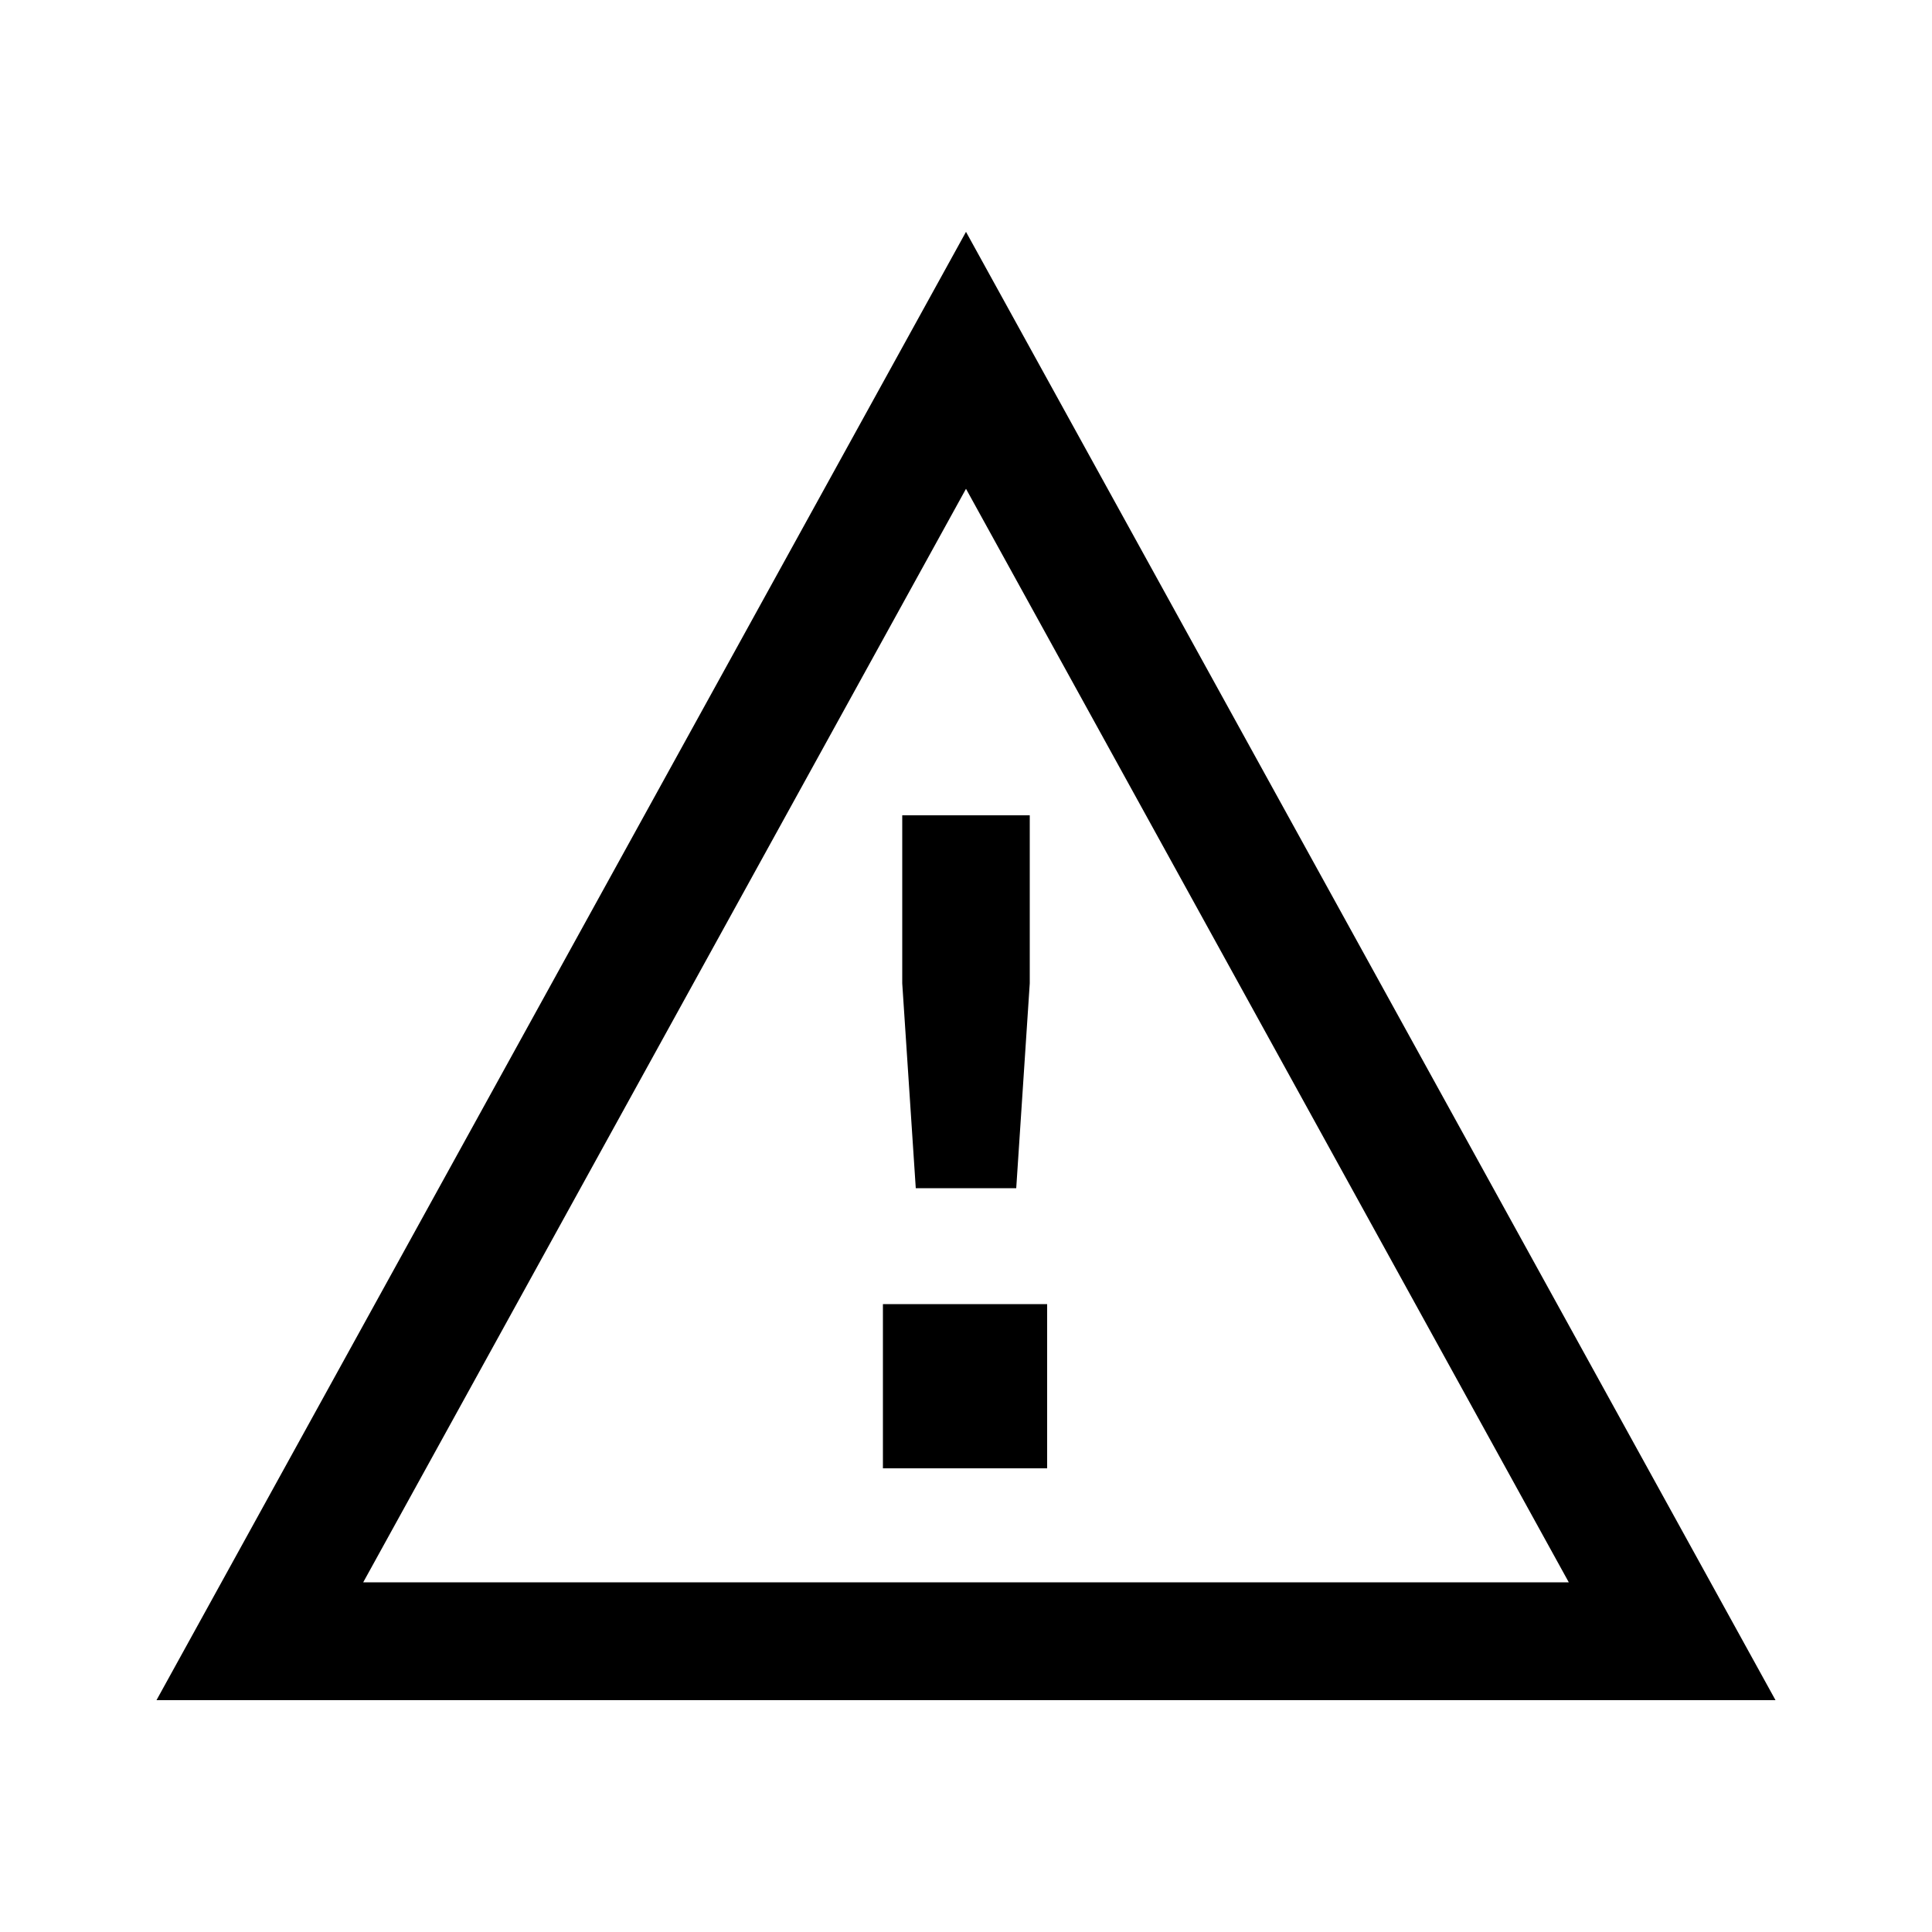 <svg width="24" height="24" viewBox="0 0 24 24" fill="none" xmlns="http://www.w3.org/2000/svg">
<path d="M1.944 21.12H22.056L12 2.88L1.944 21.12ZM4.512 19.656L12 6.072L19.488 19.656H4.512ZM10.968 18.24H13.008V16.2H10.968V18.24ZM11.208 12.216L11.376 14.76H12.624L12.792 12.216V10.128H11.208V12.216Z" fill="black"/>
</svg>
